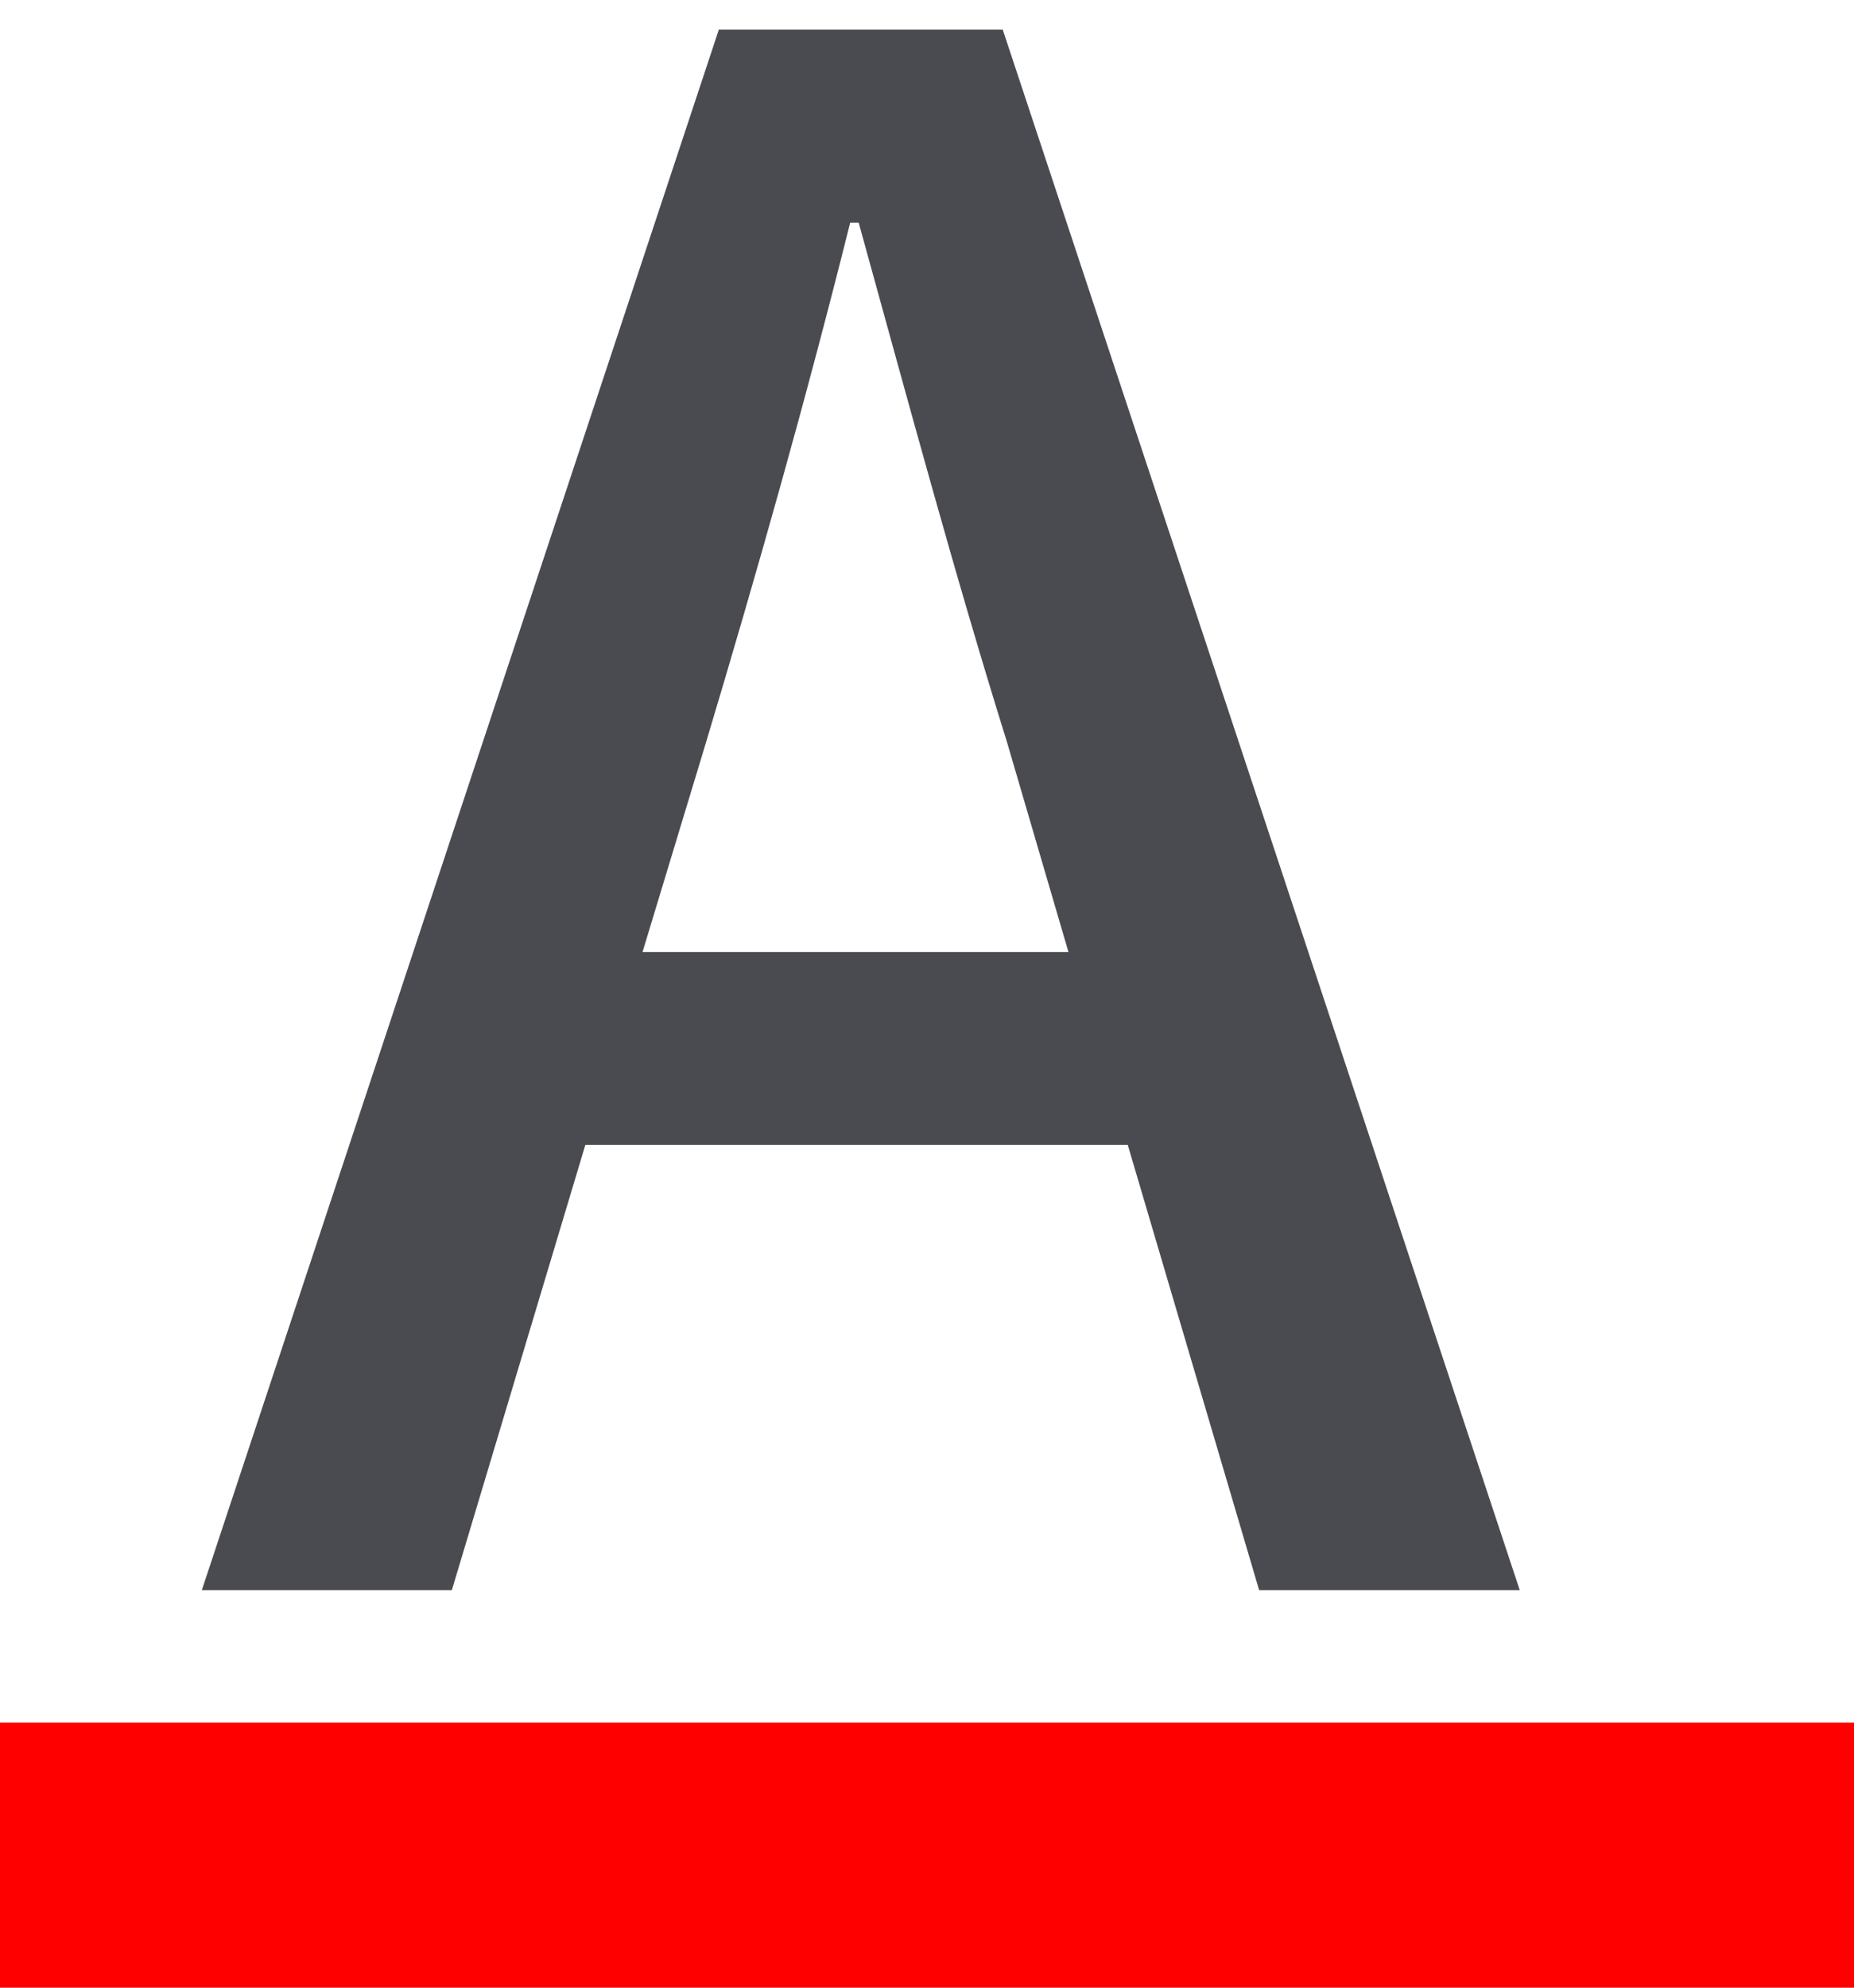<?xml version="1.0" encoding="UTF-8"?>
<svg width="14px" height="15px" viewBox="0 0 14 15" version="1.1" xmlns="http://www.w3.org/2000/svg" xmlns:xlink="http://www.w3.org/1999/xlink">
    <title>文字颜色</title>
    <g id="考试系统_V1.0.1" stroke="none" stroke-width="1" fill="none" fill-rule="evenodd">
        <g id="1-2-1考试管理/创建考试" transform="translate(-793, -278)">
            <g id="基本信息" transform="translate(210, 58)">
                <g id="编组-2备份-2" transform="translate(54, 201)">
                    <g id="toolbar" transform="translate(84, 13)">
                        <g transform="translate(0, -0)" id="编组-7">
                            <g transform="translate(0, -0)">
                                <g id="编组" transform="translate(318, 0)">
                                    <g id="上角标备份-6" transform="translate(120, 0)">
                                        <g id="文字颜色" transform="translate(7, 6.224)">
                                            <rect id="矩形" fill="#FF0000" x="0" y="12.776" width="14" height="2"></rect>
                                            <path d="M3.412,11.776 L4.42,8.416 L8.516,8.416 L9.508,11.776 L11.476,11.776 L7.572,-7.99360578e-14 L5.428,-7.99360578e-14 L1.524,11.776 L3.412,11.776 Z M8.068,6.96 L4.852,6.96 L5.332,5.376 C5.716,4.096 6.084,2.8 6.42,1.456 L6.484,1.456 C6.852,2.784 7.204,4.096 7.604,5.376 L8.068,6.96 Z" fill="#4A4A51" fill-rule="nonzero"></path>
                                        </g>
                                    </g>
                                </g>
                            </g>
                        </g>
                    </g>
                </g>
            </g>
        </g>
    </g>
</svg>